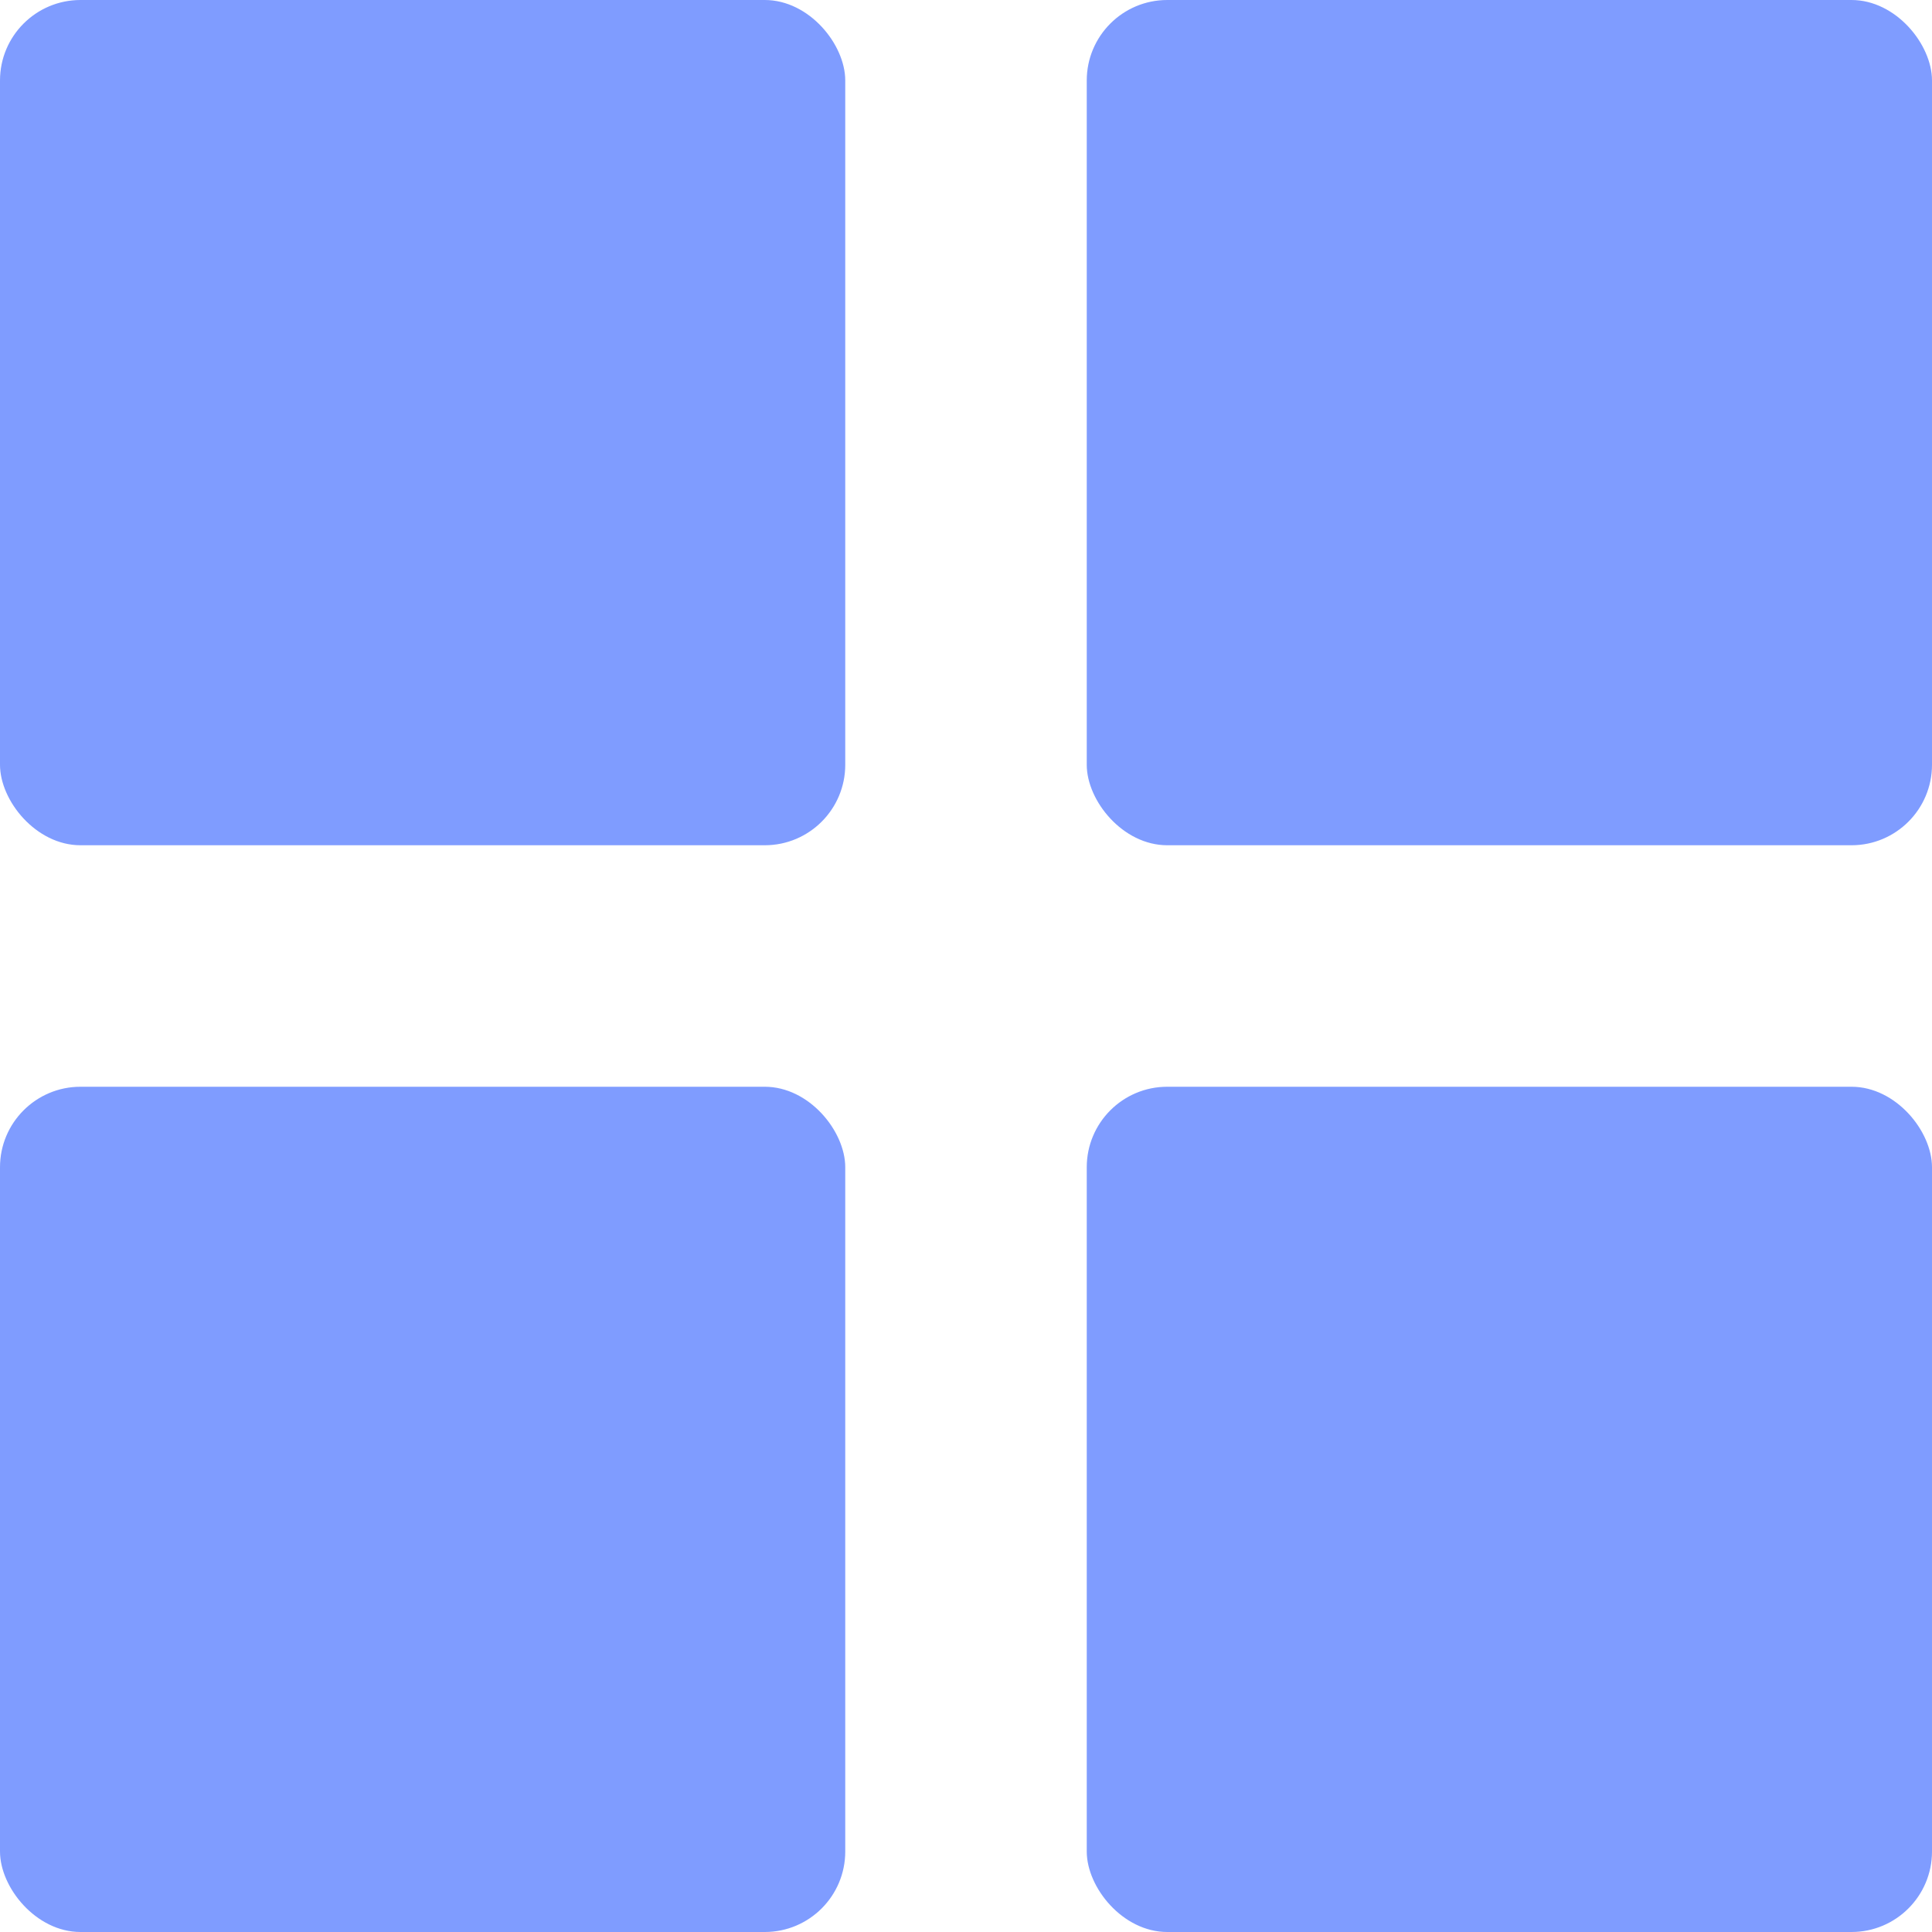 <svg width="24" height="24" viewBox="0 0 24 24" fill="none" xmlns="http://www.w3.org/2000/svg">
<rect width="10.5" height="10.5" rx="1" fill="#013BFF" fill-opacity="0.5"/>
<rect x="13.5" width="10.5" height="10.5" rx="1" fill="#013BFF" fill-opacity="0.5"/>
<rect y="13.5" width="10.5" height="10.5" rx="1" fill="#013BFF" fill-opacity="0.5"/>
<rect x="13.5" y="13.5" width="10.5" height="10.5" rx="1" fill="#013BFF" fill-opacity="0.5"/>
</svg>
